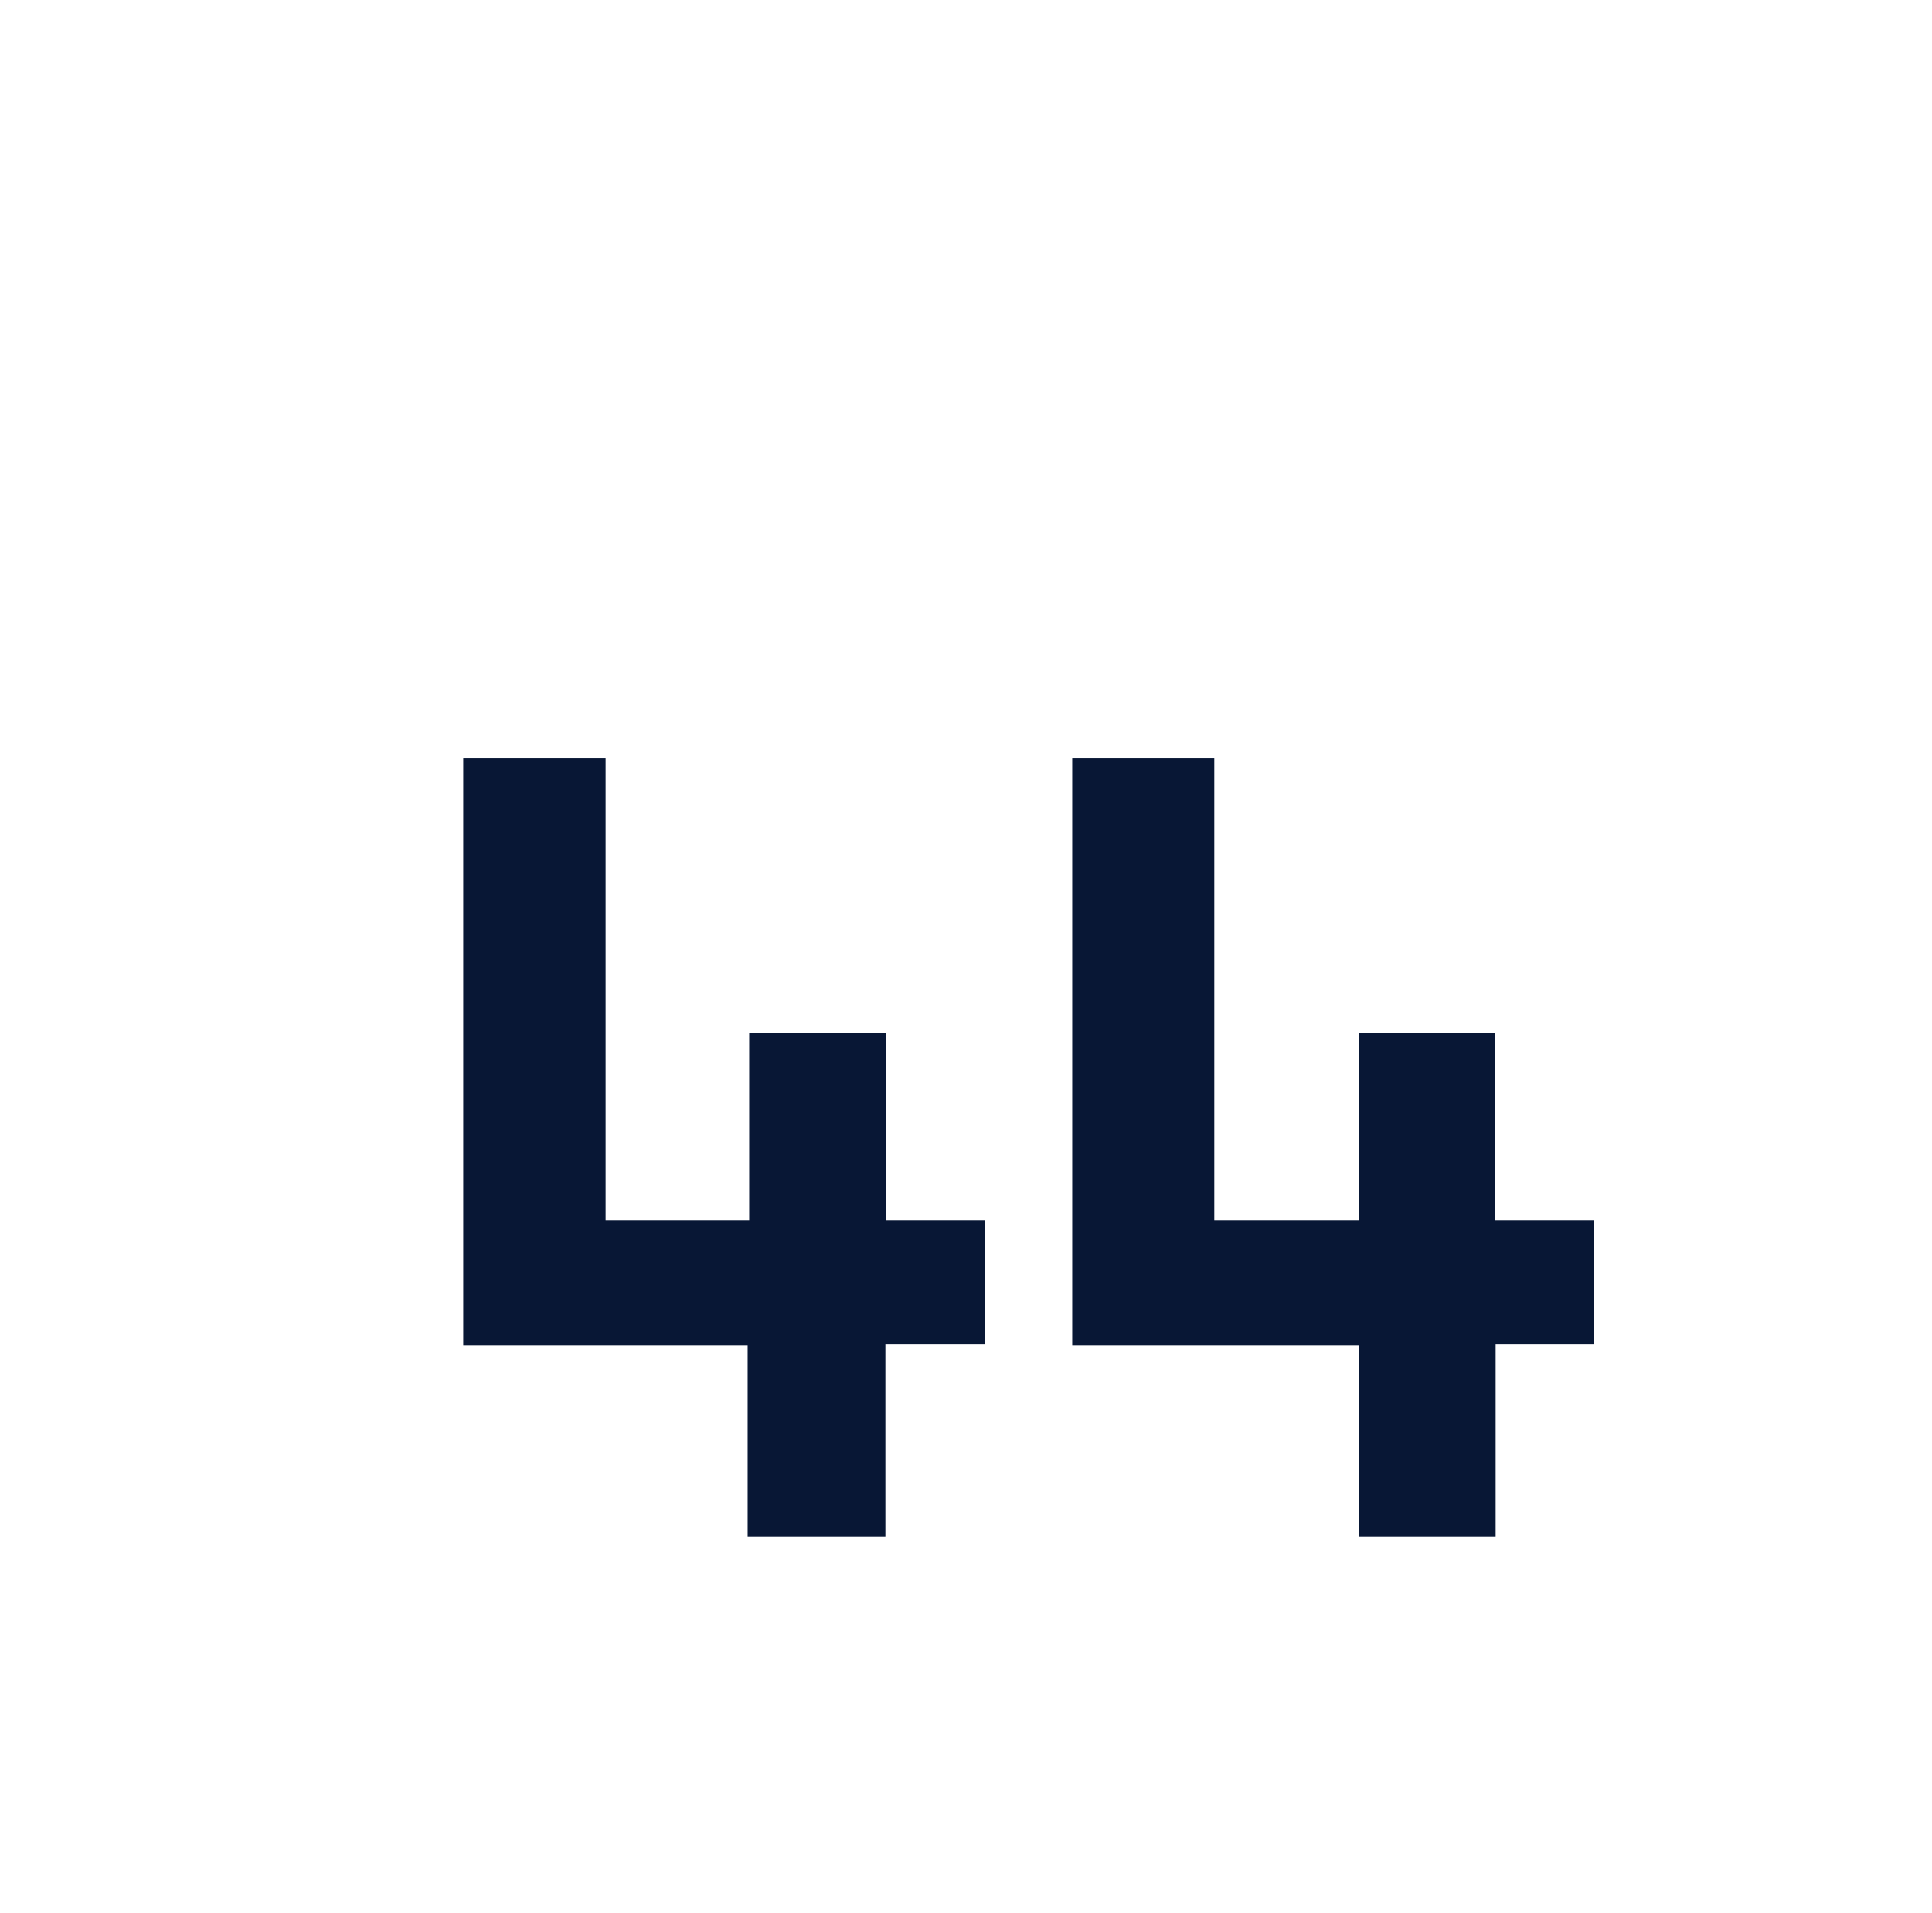 <svg id="Layer_1" data-name="Layer 1" xmlns="http://www.w3.org/2000/svg" viewBox="0 0 62.56 61.94"><defs><style>.cls-1{fill:#081735;}</style></defs><path class="cls-1" d="M28.67,49.74H24.21V43.55H15v-19h4.61V39.52h4.65V33.44h4.42v6.08h3.21v4H28.67Z"/><path class="cls-1" d="M48.43,49.74H44V43.55H34.72v-19h4.6V39.52H44V33.44H48.4v6.08h3.2v4H48.43Z"/></svg>